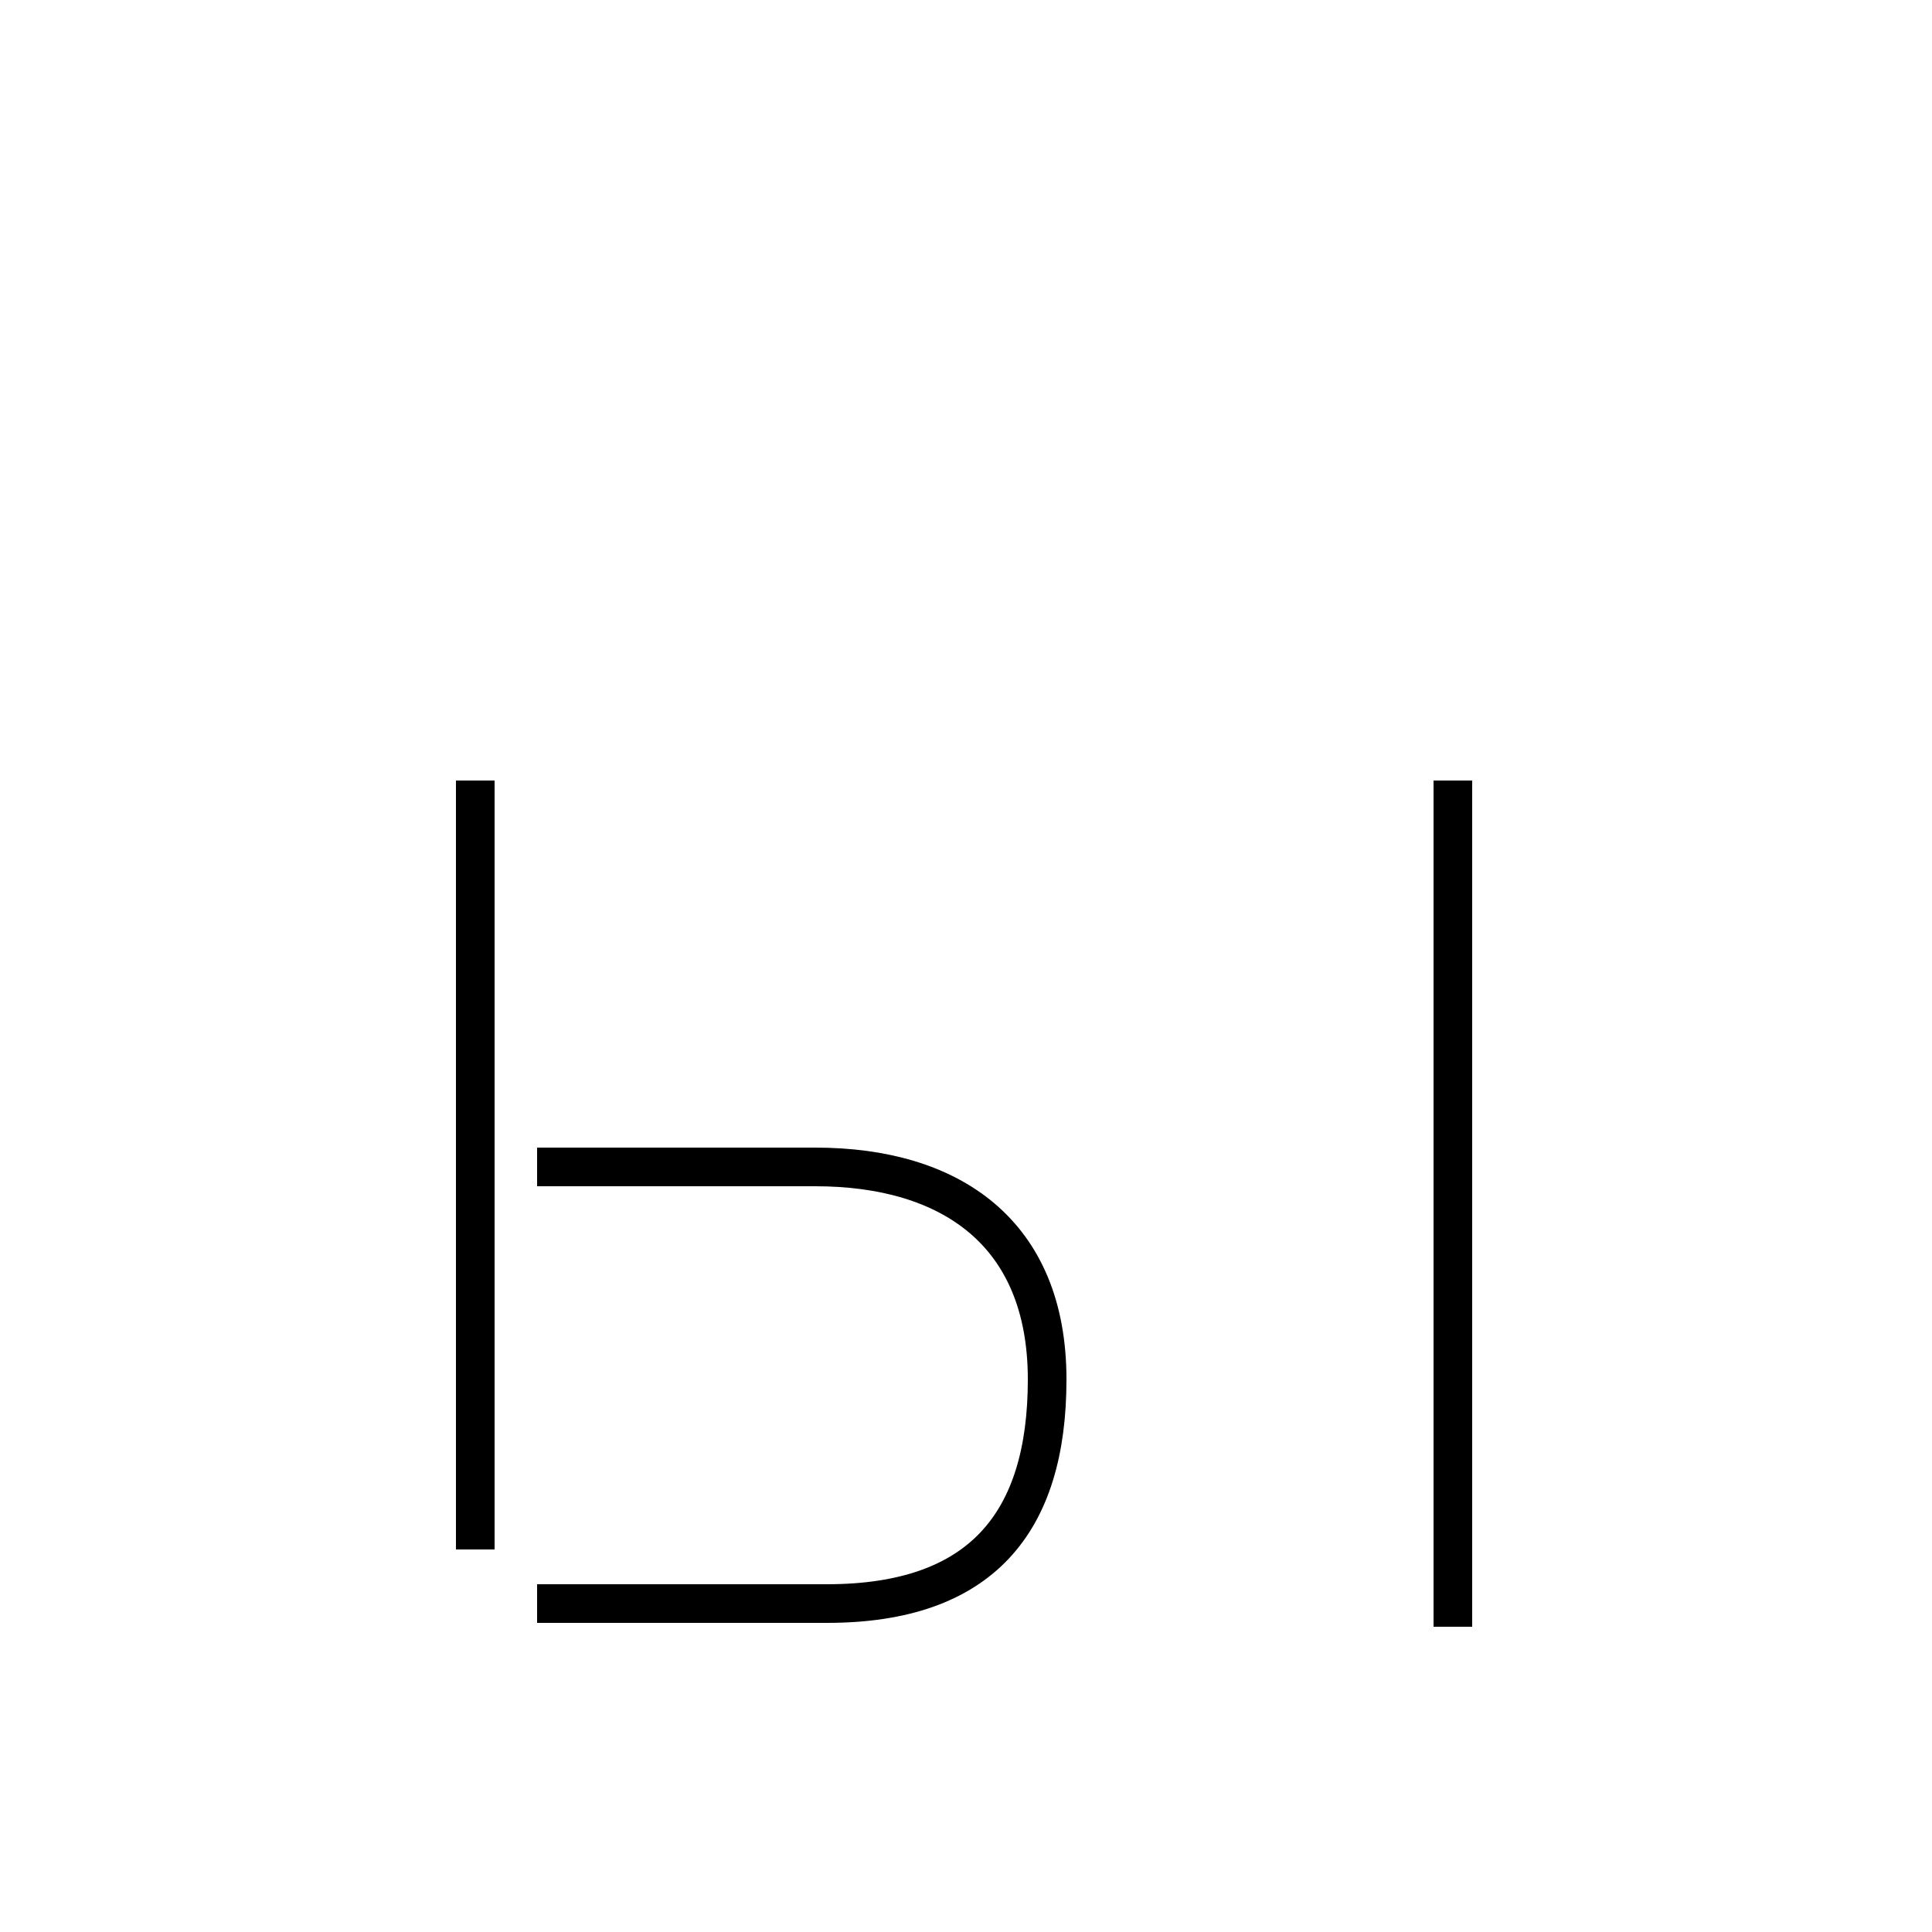 <?xml version='1.0' encoding='utf8'?>
<svg viewBox="0.0 -6.0 50.0 50.0" version="1.1" xmlns="http://www.w3.org/2000/svg">
<rect x="0.0" y="-6.0" width="50.0" height="50.0" fill="#808080" stroke="none"/>
<rect x="-1000" y="-1000" width="2000" height="2000" stroke="white" fill="white"/>
<g style="fill:white;stroke:#000000;  stroke-width:1">
<path d="M 13.9 -2.5 L 21.4 -2.5 C 25.4 -2.5 27.1 -4.6 27.1 -8.3 C 27.1 -12.1 24.6 -13.8 21.1 -13.8 L 13.9 -13.8 M 12.3 -3.9 L 12.3 -23.8 M 37.6 -1.9 L 37.6 -23.8" transform="translate(0.0, 38.0)" />
</g>
</svg>